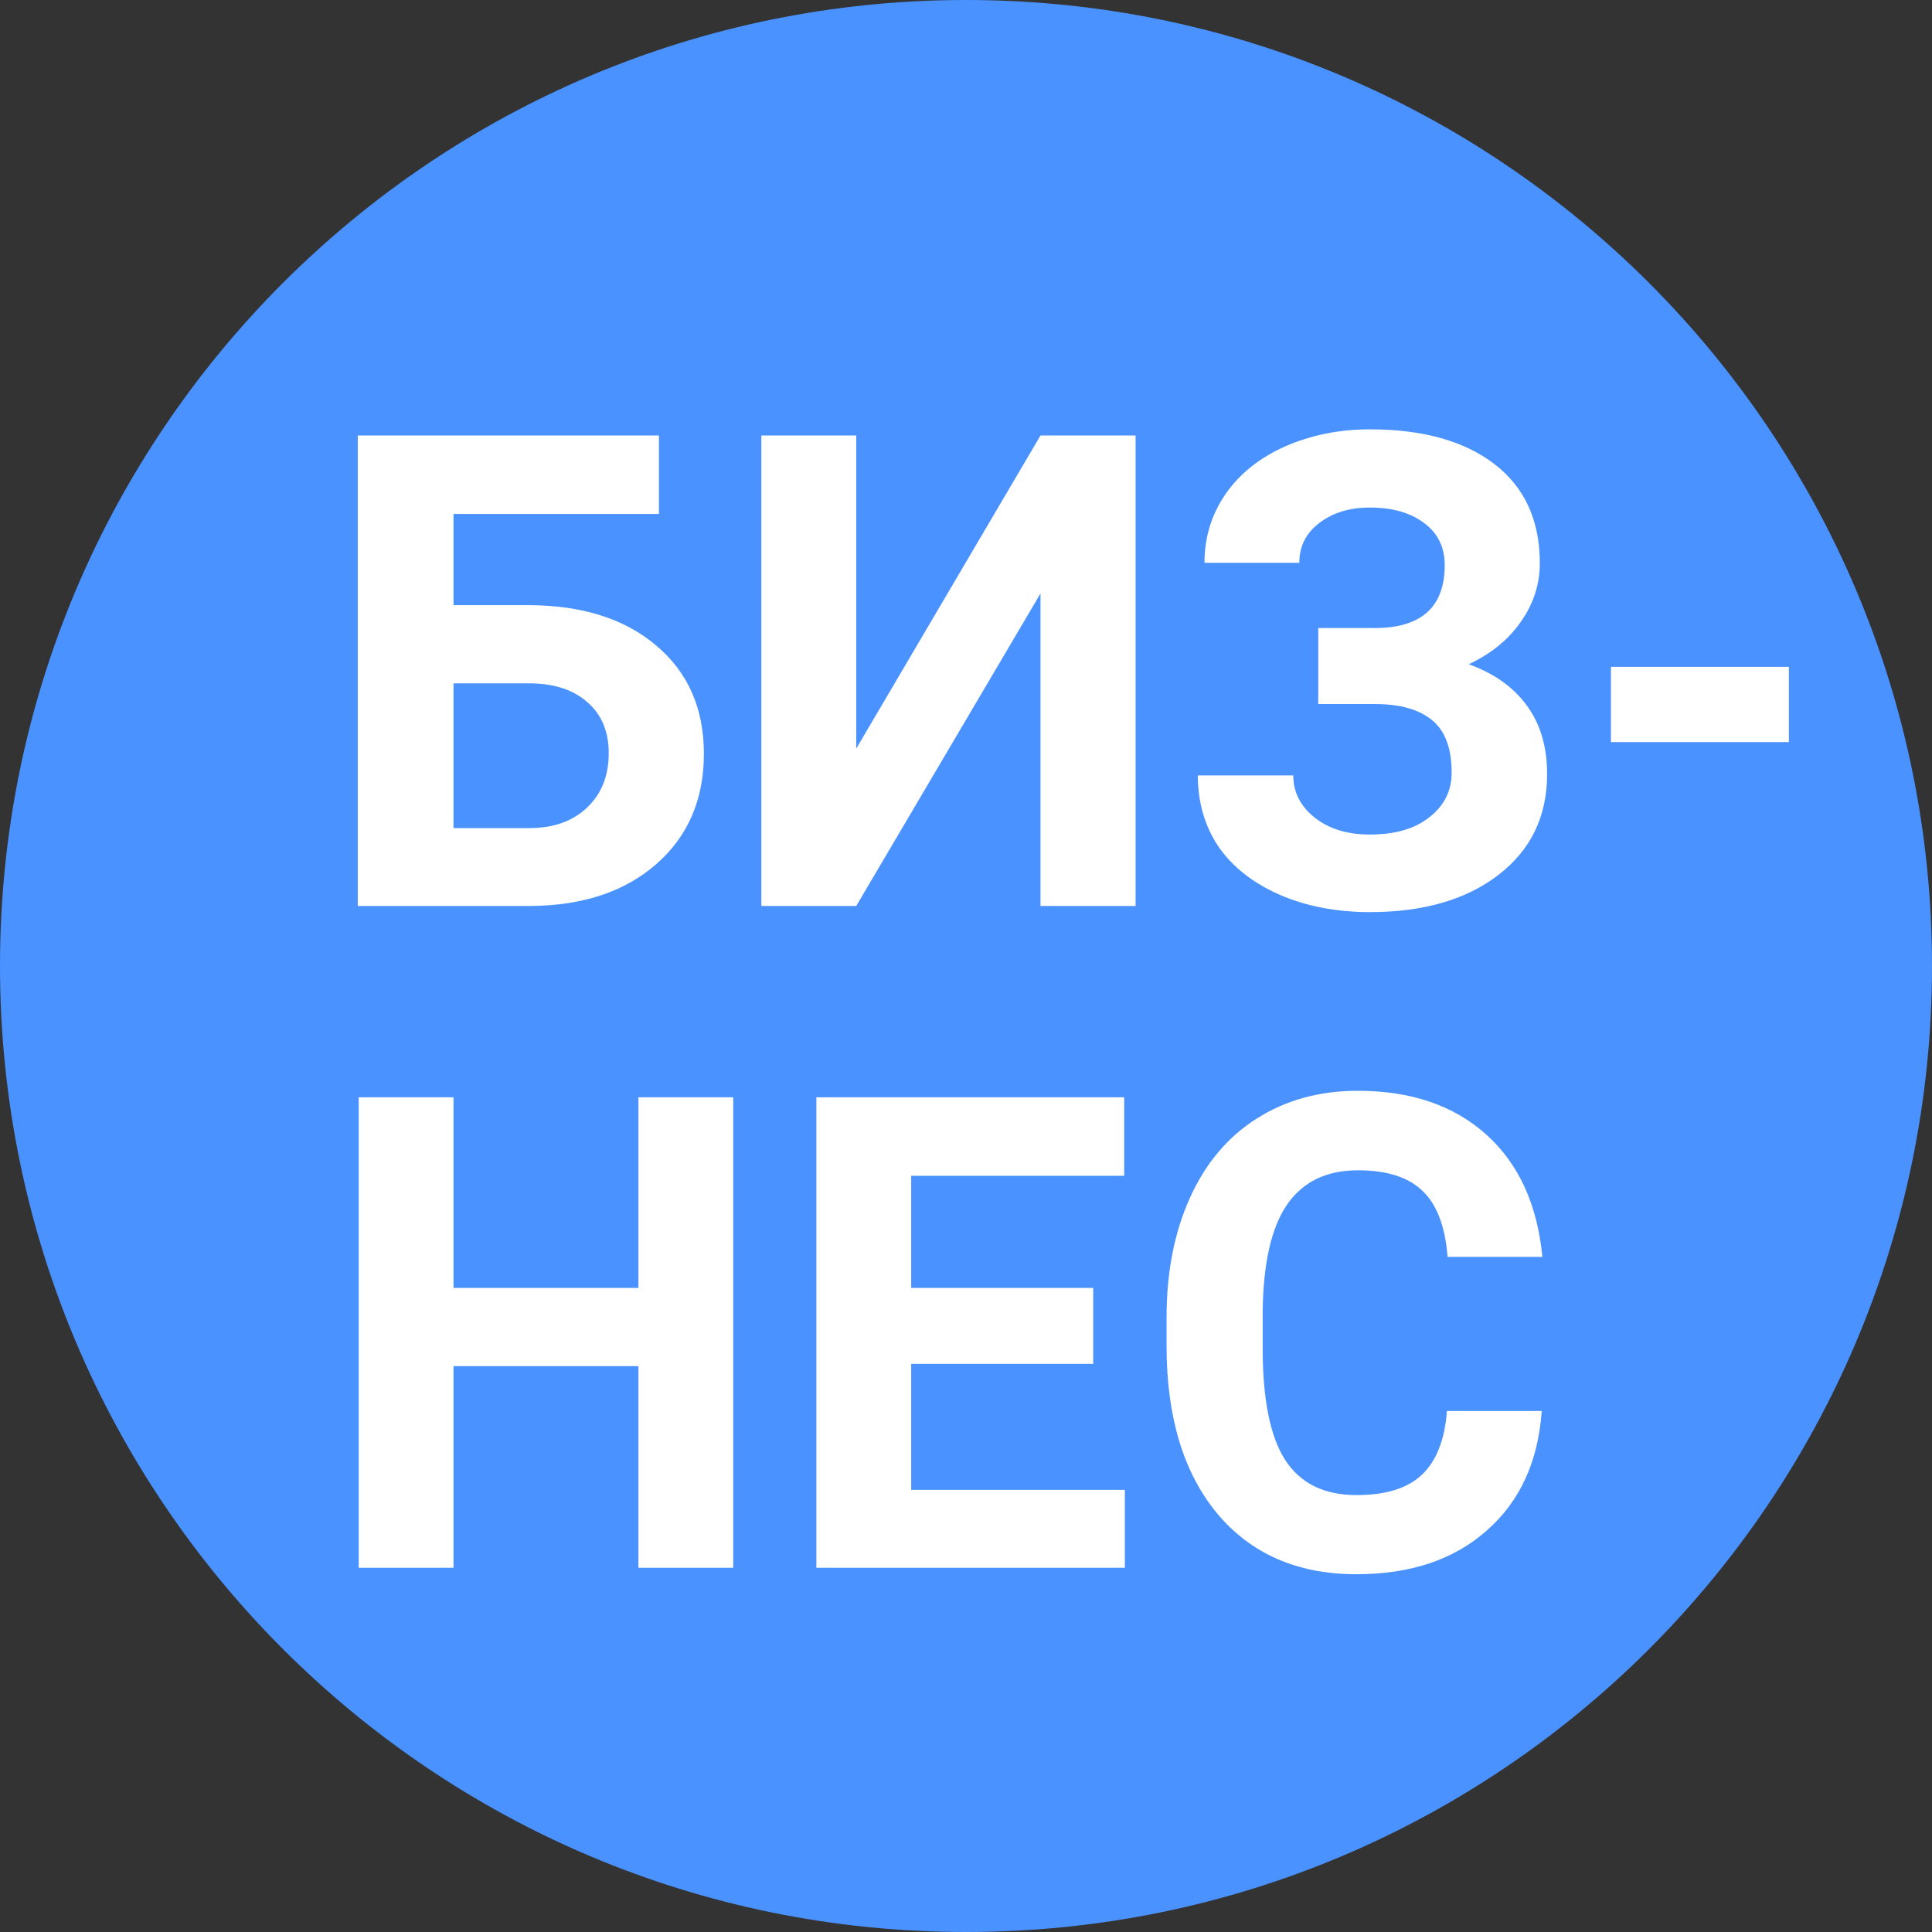 <svg width="27" height="27" viewBox="0 0 27 27" fill="none" xmlns="http://www.w3.org/2000/svg">
	<rect x="0" y="0" width="27" height="27" fill="#333333" stroke="none"/>
	<path d="M27 13.5C27 20.956 20.956 27 13.5 27C6.044 27 0 20.956 0 13.5C0 6.044 6.044 0 13.5 0C20.956 0 27 6.044 27 13.5Z" fill="#4992FF"/>
	<path d="M9.209 7.183H6.338V8.457H7.372C8.129 8.457 8.728 8.645 9.17 9.021C9.614 9.394 9.837 9.899 9.837 10.534C9.837 11.172 9.616 11.686 9.174 12.074C8.735 12.459 8.151 12.655 7.42 12.661H5V6.086H9.209V7.183ZM6.338 9.55V11.573H7.394C7.733 11.573 8.002 11.478 8.202 11.288C8.405 11.098 8.507 10.844 8.507 10.525C8.507 10.227 8.41 9.992 8.216 9.82C8.024 9.646 7.761 9.556 7.425 9.55H6.338Z" fill="white"/>
	<path d="M14.541 6.086H15.87V12.661H14.541V8.294L11.966 12.661H10.64V6.086H11.966V10.462L14.541 6.086Z" fill="white"/>
	<path d="M20.19 7.897C20.19 7.647 20.094 7.451 19.903 7.31C19.711 7.165 19.458 7.093 19.143 7.093C18.86 7.093 18.625 7.165 18.436 7.31C18.251 7.451 18.158 7.636 18.158 7.865H16.833C16.833 7.51 16.93 7.191 17.125 6.908C17.322 6.622 17.6 6.399 17.959 6.239C18.322 6.08 18.716 6 19.143 6C19.885 6 20.467 6.163 20.888 6.488C21.309 6.813 21.519 7.274 21.519 7.87C21.519 8.162 21.433 8.433 21.259 8.682C21.088 8.932 20.844 9.133 20.526 9.283C20.879 9.41 21.15 9.602 21.338 9.861C21.527 10.117 21.621 10.436 21.621 10.819C21.621 11.409 21.394 11.878 20.941 12.227C20.49 12.574 19.891 12.747 19.143 12.747C18.675 12.747 18.254 12.665 17.88 12.503C17.506 12.337 17.222 12.113 17.027 11.83C16.836 11.544 16.74 11.213 16.74 10.837H18.074C18.074 11.071 18.174 11.269 18.375 11.428C18.575 11.585 18.831 11.663 19.143 11.663C19.497 11.663 19.775 11.582 19.978 11.419C20.184 11.257 20.287 11.05 20.287 10.8C20.287 10.457 20.196 10.212 20.013 10.064C19.831 9.914 19.564 9.839 19.214 9.839H18.423V8.777H19.24C19.873 8.768 20.19 8.475 20.19 7.897Z" fill="white"/>
	<path d="M25 10.371H22.513V9.319H25V10.371Z" fill="white"/>
	<path d="M10.247 21.91H8.922V19.092H6.338V21.91H5.013V15.335H6.338V17.999H8.922V15.335H10.247V21.91Z" fill="white"/>
	<path d="M15.278 19.06H12.734V20.821H15.72V21.91H11.409V15.335H15.711V16.432H12.734V17.999H15.278V19.06Z" fill="white"/>
	<path d="M21.546 19.719C21.496 20.427 21.24 20.984 20.777 21.39C20.318 21.797 19.711 22 18.958 22C18.133 22 17.484 21.717 17.01 21.151C16.539 20.582 16.303 19.802 16.303 18.812V18.41C16.303 17.778 16.412 17.221 16.63 16.739C16.848 16.257 17.158 15.888 17.562 15.633C17.968 15.374 18.439 15.244 18.975 15.244C19.717 15.244 20.315 15.447 20.769 15.854C21.222 16.26 21.484 16.831 21.555 17.565H20.23C20.197 17.141 20.081 16.834 19.881 16.644C19.683 16.451 19.382 16.355 18.975 16.355C18.534 16.355 18.202 16.518 17.981 16.843C17.764 17.165 17.652 17.666 17.646 18.347V18.843C17.646 19.554 17.75 20.073 17.959 20.401C18.171 20.73 18.504 20.894 18.958 20.894C19.367 20.894 19.672 20.799 19.872 20.609C20.075 20.416 20.191 20.12 20.221 19.719H21.546Z" fill="white"/>
</svg>
